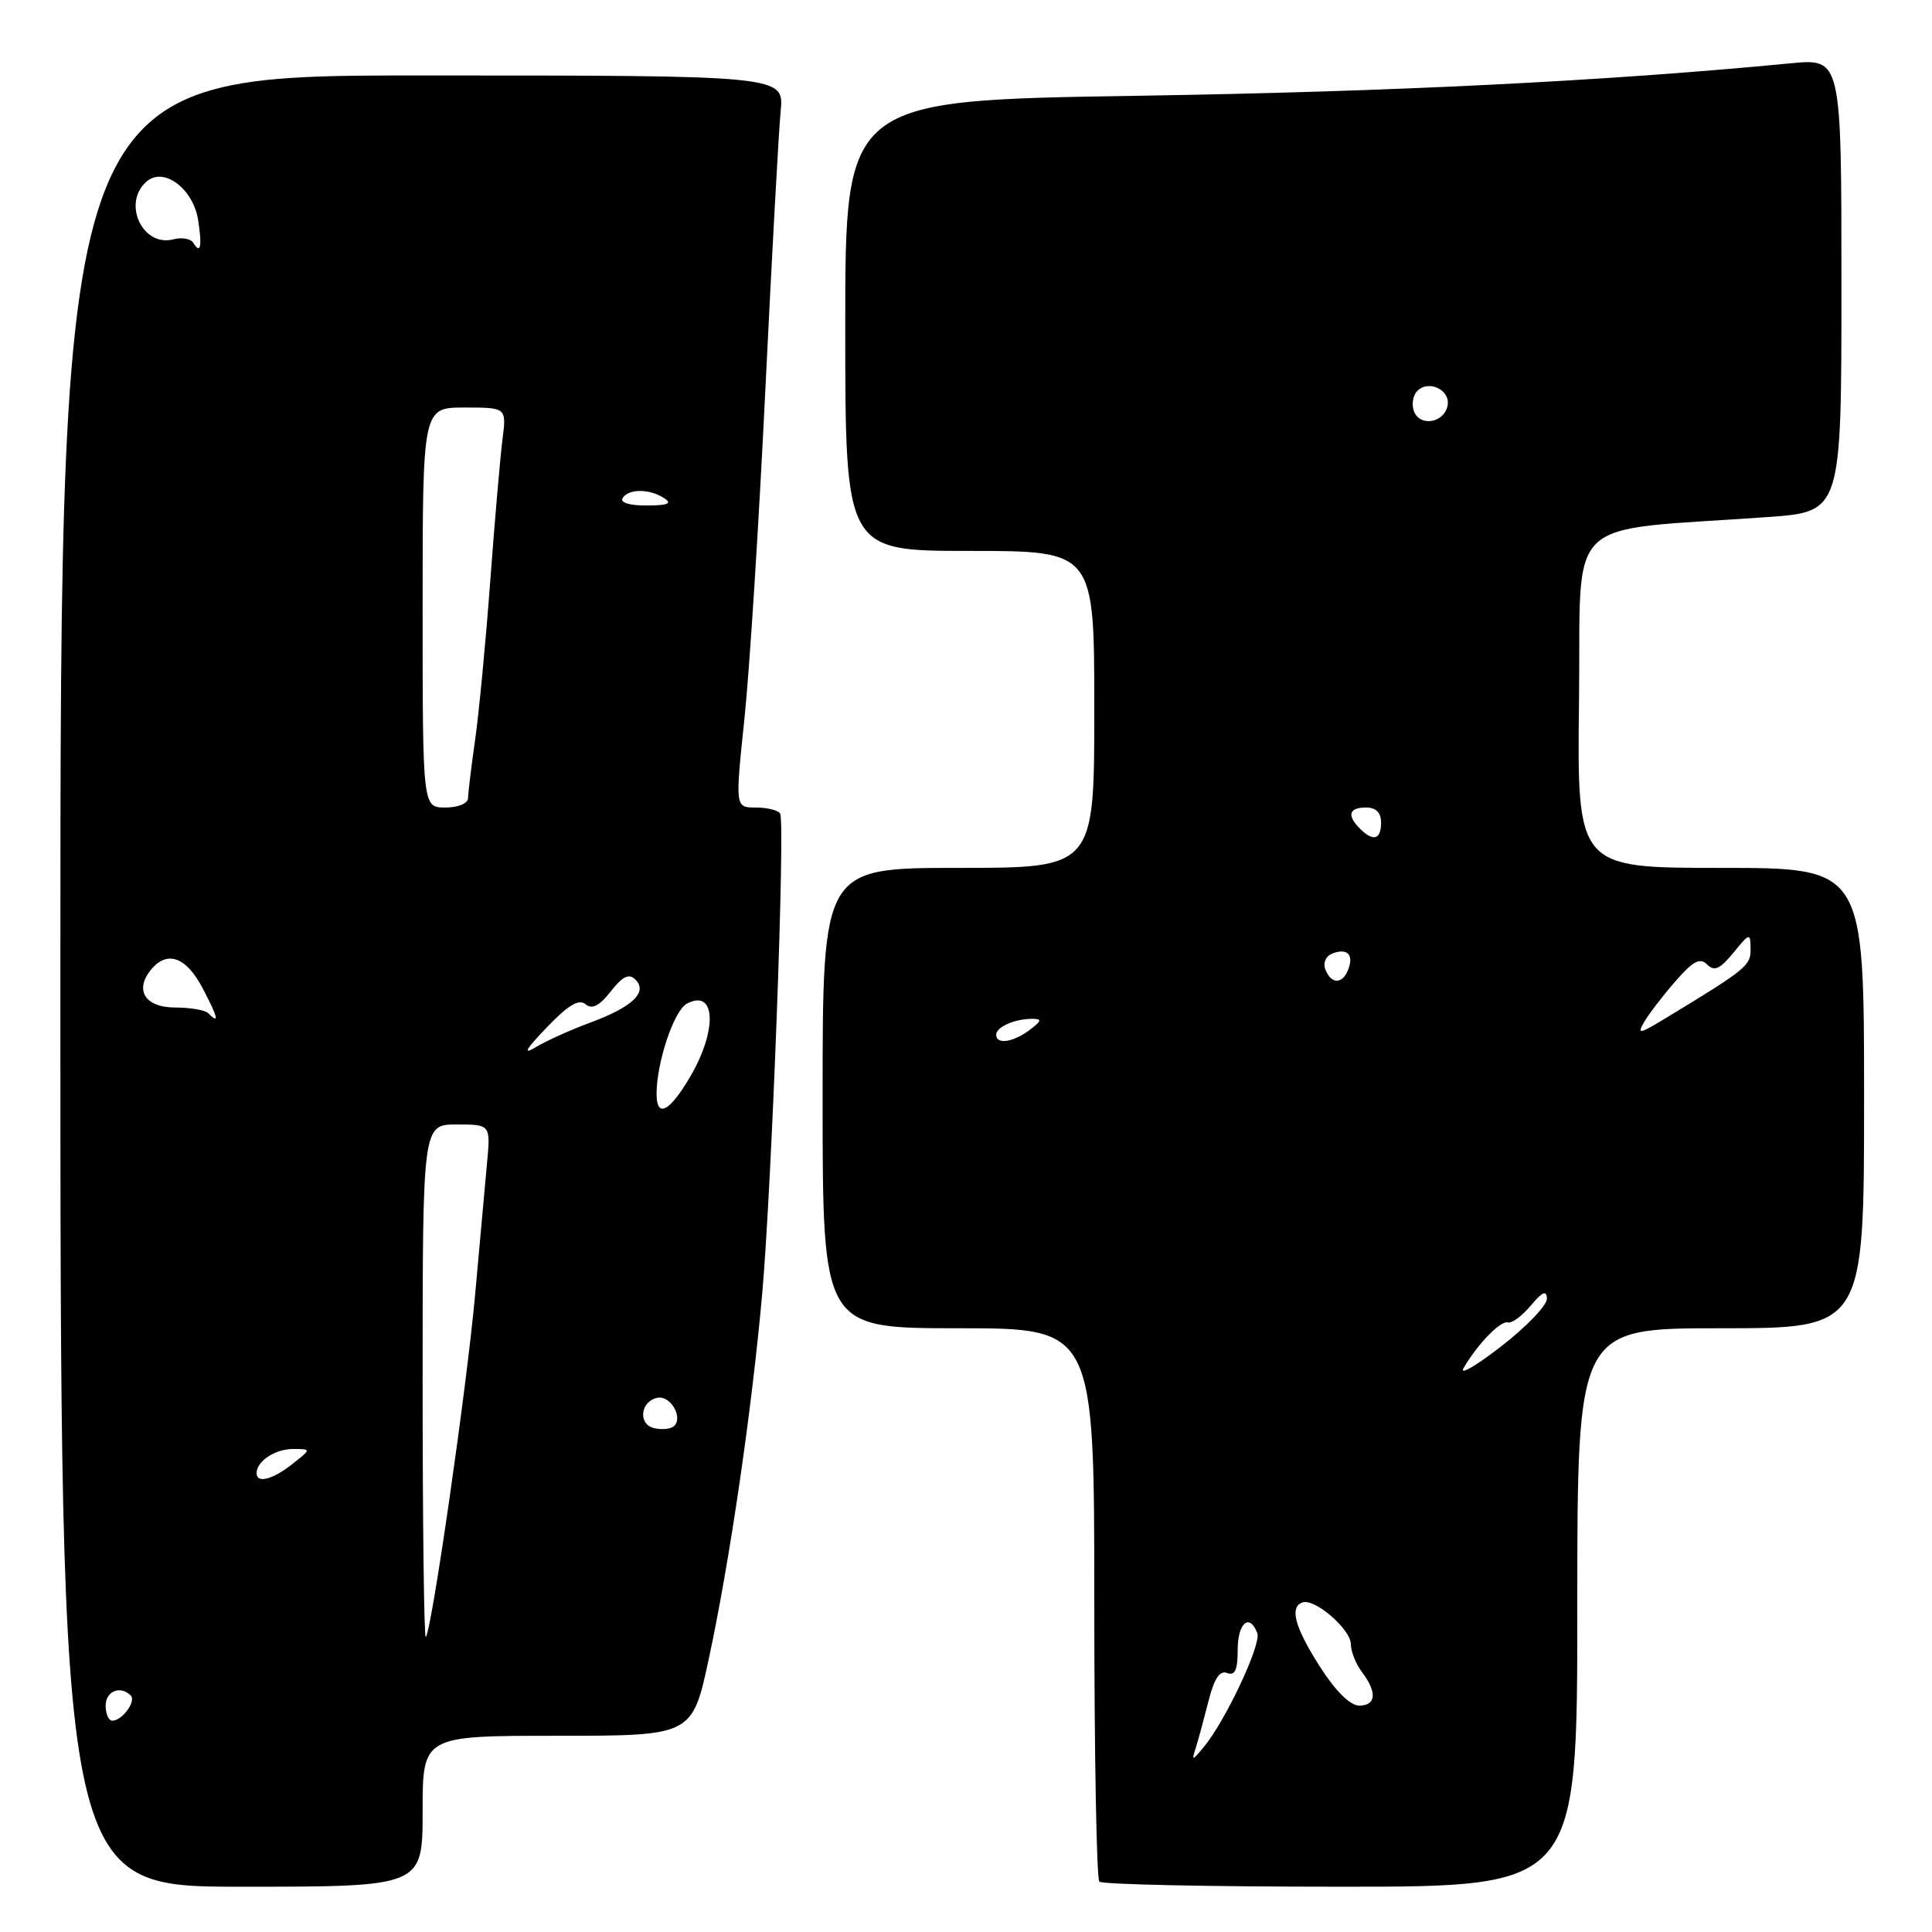 <?xml version="1.0" encoding="UTF-8" standalone="no"?>
<!DOCTYPE svg PUBLIC "-//W3C//DTD SVG 1.1//EN" "http://www.w3.org/Graphics/SVG/1.1/DTD/svg11.dtd" >
<svg xmlns="http://www.w3.org/2000/svg" xmlns:xlink="http://www.w3.org/1999/xlink" version="1.1" viewBox="0 0 256 256">
 <g >
 <path fill="currentColor"
d=" M 56.00 240.00 C 56.00 230.00 56.00 230.00 73.86 230.00 C 91.73 230.00 91.73 230.00 93.93 219.75 C 96.70 206.85 99.59 187.06 100.99 171.50 C 102.26 157.22 104.07 108.92 103.37 107.79 C 103.10 107.36 101.65 107.00 100.14 107.00 C 97.41 107.00 97.41 107.00 98.64 95.25 C 99.32 88.79 100.57 69.10 101.42 51.50 C 102.28 33.90 103.18 17.36 103.44 14.75 C 103.91 10.00 103.91 10.00 55.95 10.00 C 8.00 10.00 8.00 10.00 8.00 130.00 C 8.00 250.00 8.00 250.00 32.00 250.00 C 56.00 250.00 56.00 250.00 56.00 240.00 Z  M 209.00 213.00 C 209.00 176.00 209.00 176.00 228.00 176.00 C 247.00 176.00 247.00 176.00 247.00 145.50 C 247.00 115.00 247.00 115.00 227.98 115.00 C 208.96 115.00 208.96 115.00 209.23 92.75 C 209.53 67.77 206.74 70.48 234.25 68.51 C 244.00 67.81 244.00 67.81 244.00 37.78 C 244.00 7.74 244.00 7.74 237.25 8.39 C 212.71 10.76 184.40 12.16 150.75 12.69 C 112.00 13.29 112.00 13.29 112.00 43.14 C 112.00 73.00 112.00 73.00 128.50 73.00 C 145.00 73.00 145.00 73.00 145.00 94.00 C 145.00 115.00 145.00 115.00 127.00 115.00 C 109.00 115.00 109.00 115.00 109.00 145.50 C 109.00 176.00 109.00 176.00 127.00 176.00 C 145.00 176.00 145.00 176.00 145.00 212.33 C 145.00 232.32 145.30 248.97 145.67 249.33 C 146.03 249.70 160.43 250.00 177.67 250.00 C 209.00 250.00 209.00 250.00 209.00 213.00 Z  M 14.00 226.00 C 14.00 224.08 15.96 223.29 17.32 224.66 C 18.08 225.42 16.19 228.00 14.88 228.00 C 14.39 228.00 14.00 227.10 14.00 226.00 Z  M 56.00 183.17 C 56.00 149.00 56.00 149.00 60.51 149.00 C 65.02 149.00 65.02 149.00 64.52 154.25 C 64.25 157.14 63.55 164.90 62.96 171.50 C 61.88 183.60 57.19 216.14 56.42 216.92 C 56.19 217.15 56.00 201.96 56.00 183.17 Z  M 34.00 195.20 C 34.00 193.62 36.45 192.00 38.83 192.00 C 41.27 192.00 41.27 192.00 38.73 194.00 C 36.10 196.07 34.00 196.60 34.00 195.20 Z  M 86.69 189.24 C 84.50 188.74 84.84 185.65 87.14 185.21 C 88.87 184.88 90.58 187.90 89.28 188.99 C 88.85 189.36 87.69 189.47 86.69 189.24 Z  M 87.00 144.94 C 87.00 140.79 89.30 133.91 91.00 133.00 C 94.84 130.94 95.10 136.44 91.46 142.66 C 88.71 147.35 87.00 148.22 87.00 144.94 Z  M 72.43 136.16 C 75.26 133.19 76.70 132.33 77.58 133.06 C 78.45 133.79 79.40 133.31 80.93 131.37 C 82.51 129.35 83.35 128.95 84.19 129.79 C 85.87 131.47 83.82 133.42 78.24 135.49 C 75.63 136.45 72.38 137.92 71.00 138.75 C 69.21 139.83 69.62 139.09 72.43 136.16 Z  M 27.58 134.25 C 27.17 133.84 25.19 133.50 23.19 133.50 C 19.22 133.50 17.77 131.18 20.04 128.45 C 22.18 125.88 24.70 126.81 26.88 131.00 C 28.92 134.90 29.10 135.77 27.58 134.25 Z  M 56.00 80.50 C 56.00 54.00 56.00 54.00 61.56 54.00 C 67.12 54.00 67.12 54.00 66.58 58.25 C 66.28 60.59 65.55 69.03 64.96 77.00 C 64.37 84.97 63.47 94.42 62.96 98.00 C 62.45 101.58 62.03 105.06 62.02 105.75 C 62.01 106.47 60.72 107.00 59.00 107.00 C 56.00 107.00 56.00 107.00 56.00 80.50 Z  M 82.50 66.00 C 83.28 64.74 86.04 64.74 88.00 66.00 C 89.11 66.72 88.52 66.97 85.69 66.98 C 83.40 66.99 82.13 66.60 82.50 66.00 Z  M 25.60 32.16 C 25.27 31.63 24.10 31.42 22.99 31.71 C 18.84 32.80 16.12 26.81 19.49 24.00 C 21.78 22.11 25.63 25.07 26.26 29.19 C 26.80 32.73 26.57 33.74 25.60 32.16 Z  M 158.44 231.62 C 158.77 230.59 159.52 227.81 160.12 225.44 C 160.88 222.42 161.62 221.30 162.60 221.68 C 163.64 222.08 164.00 221.29 164.00 218.61 C 164.00 215.04 165.57 213.70 166.60 216.40 C 167.16 217.86 162.37 228.05 159.50 231.50 C 157.96 233.35 157.88 233.36 158.44 231.62 Z  M 174.99 220.99 C 171.57 215.66 170.82 212.96 172.58 212.33 C 174.21 211.75 179.00 215.90 179.00 217.88 C 179.00 218.84 179.66 220.49 180.47 221.56 C 182.50 224.24 182.35 226.00 180.10 226.00 C 178.92 226.00 177.00 224.11 174.99 220.99 Z  M 193.92 181.29 C 195.78 178.10 198.83 174.95 199.80 175.23 C 200.31 175.38 201.68 174.38 202.83 173.00 C 204.39 171.15 204.94 170.91 204.97 172.09 C 204.99 172.96 202.27 175.80 198.94 178.38 C 195.61 180.97 193.35 182.28 193.92 181.29 Z  M 132.00 137.11 C 132.00 136.08 134.44 135.00 136.77 135.00 C 138.10 135.00 138.04 135.26 136.44 136.47 C 134.25 138.12 132.00 138.45 132.00 137.11 Z  M 217.87 135.40 C 218.48 134.36 220.33 131.94 221.99 130.04 C 224.34 127.34 225.25 126.85 226.20 127.80 C 227.15 128.75 227.90 128.42 229.67 126.26 C 231.86 123.58 231.93 123.57 231.96 125.74 C 232.00 127.95 231.42 128.42 220.63 134.96 C 217.21 137.04 216.89 137.09 217.87 135.40 Z  M 175.62 128.46 C 175.28 127.58 175.68 126.68 176.56 126.34 C 178.52 125.59 179.41 126.49 178.65 128.46 C 177.90 130.44 176.38 130.44 175.62 128.46 Z  M 180.20 109.80 C 178.44 108.04 178.73 107.00 181.00 107.00 C 182.33 107.00 183.00 107.67 183.00 109.00 C 183.00 111.27 181.96 111.56 180.20 109.80 Z  M 187.36 54.51 C 187.02 53.60 187.21 52.39 187.80 51.80 C 189.32 50.28 192.21 51.67 191.81 53.74 C 191.37 56.04 188.16 56.59 187.36 54.51 Z "/>
</g>
</svg>